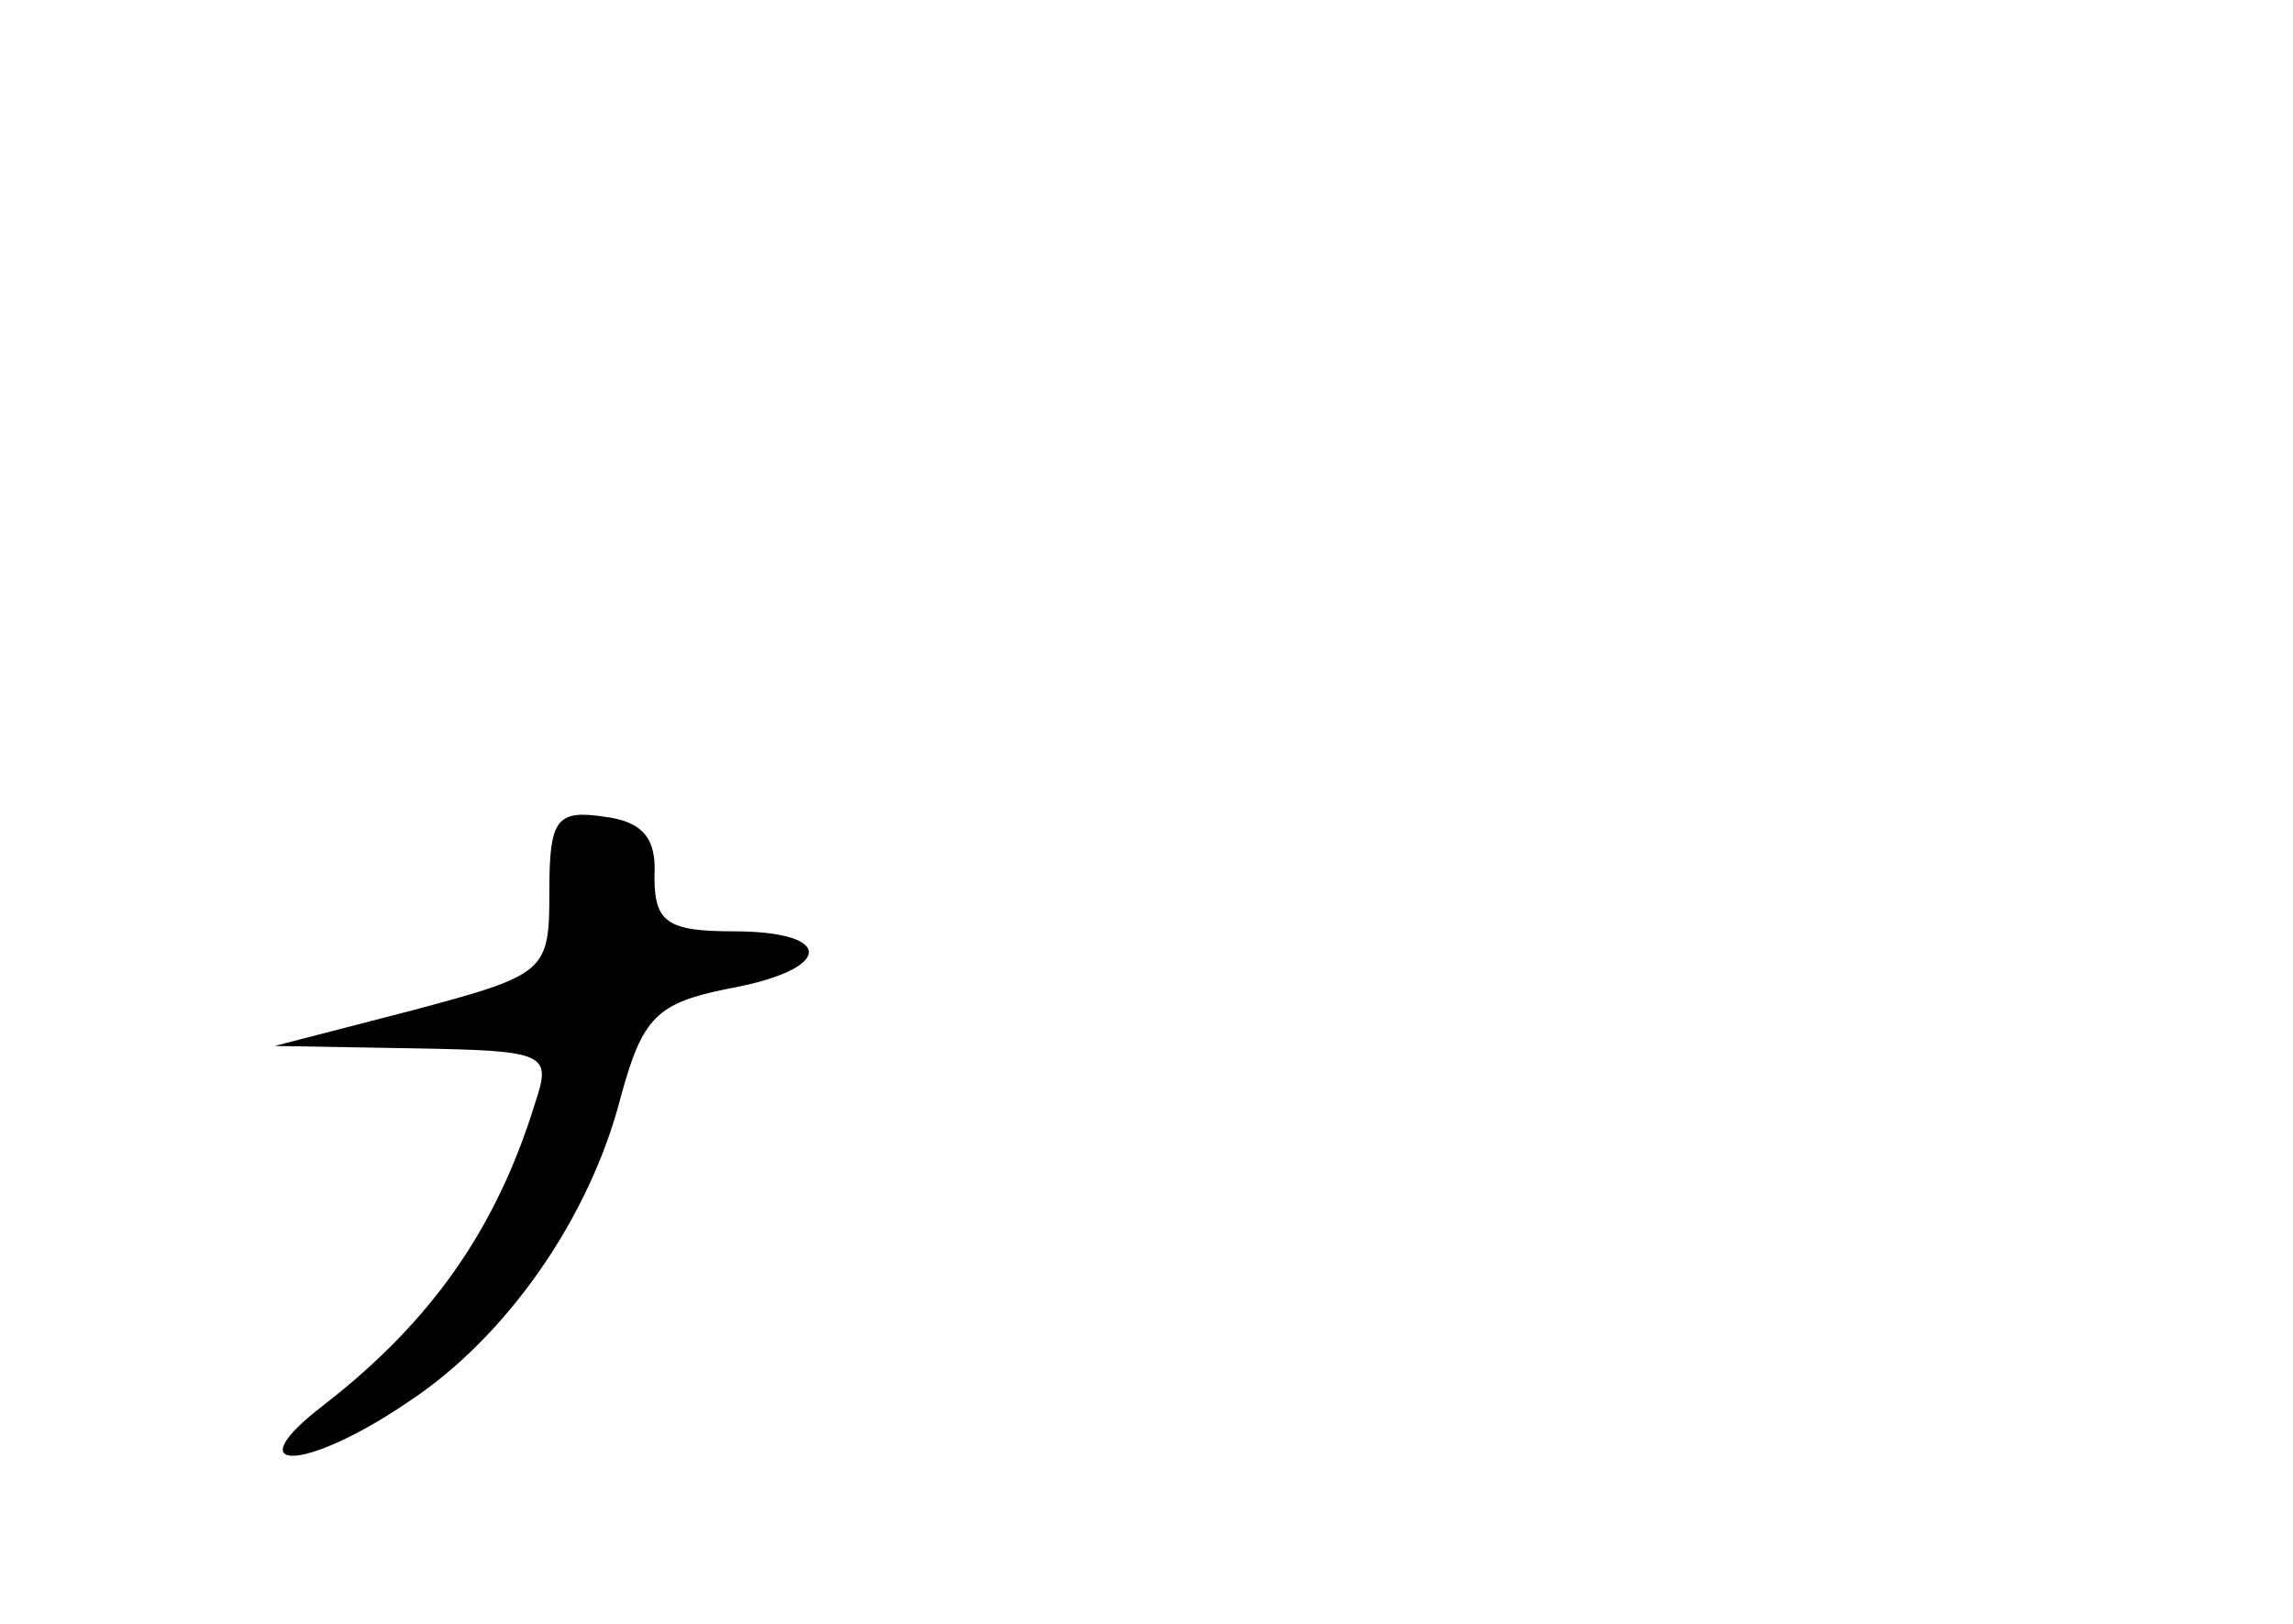 <?xml version="1.0" standalone="no"?>
<!DOCTYPE svg PUBLIC "-//W3C//DTD SVG 20010904//EN"
 "http://www.w3.org/TR/2001/REC-SVG-20010904/DTD/svg10.dtd">
<svg version="1.0" xmlns="http://www.w3.org/2000/svg"
 width="96pt" height="68pt" viewBox="0 0 96 68"
 preserveAspectRatio="xMidYMid meet">
<g transform="translate(0,68) scale(0.1,-0.1)"
fill="#000000" stroke="none">
<path d="M230 307 c0 -34 -1 -35 -57 -50 l-58 -15 58 -1 c56 -1 58 -2 51 -23
-16 -52 -43 -91 -88 -126 -38 -29 -9 -29 35 1 41 27 76 77 89 128 9 33 15 39
45 45 44 8 45 24 2 24 -28 0 -33 4 -33 23 1 16 -5 23 -21 25 -20 3 -23 -1 -23
-31z"/>
</g>
</svg>
